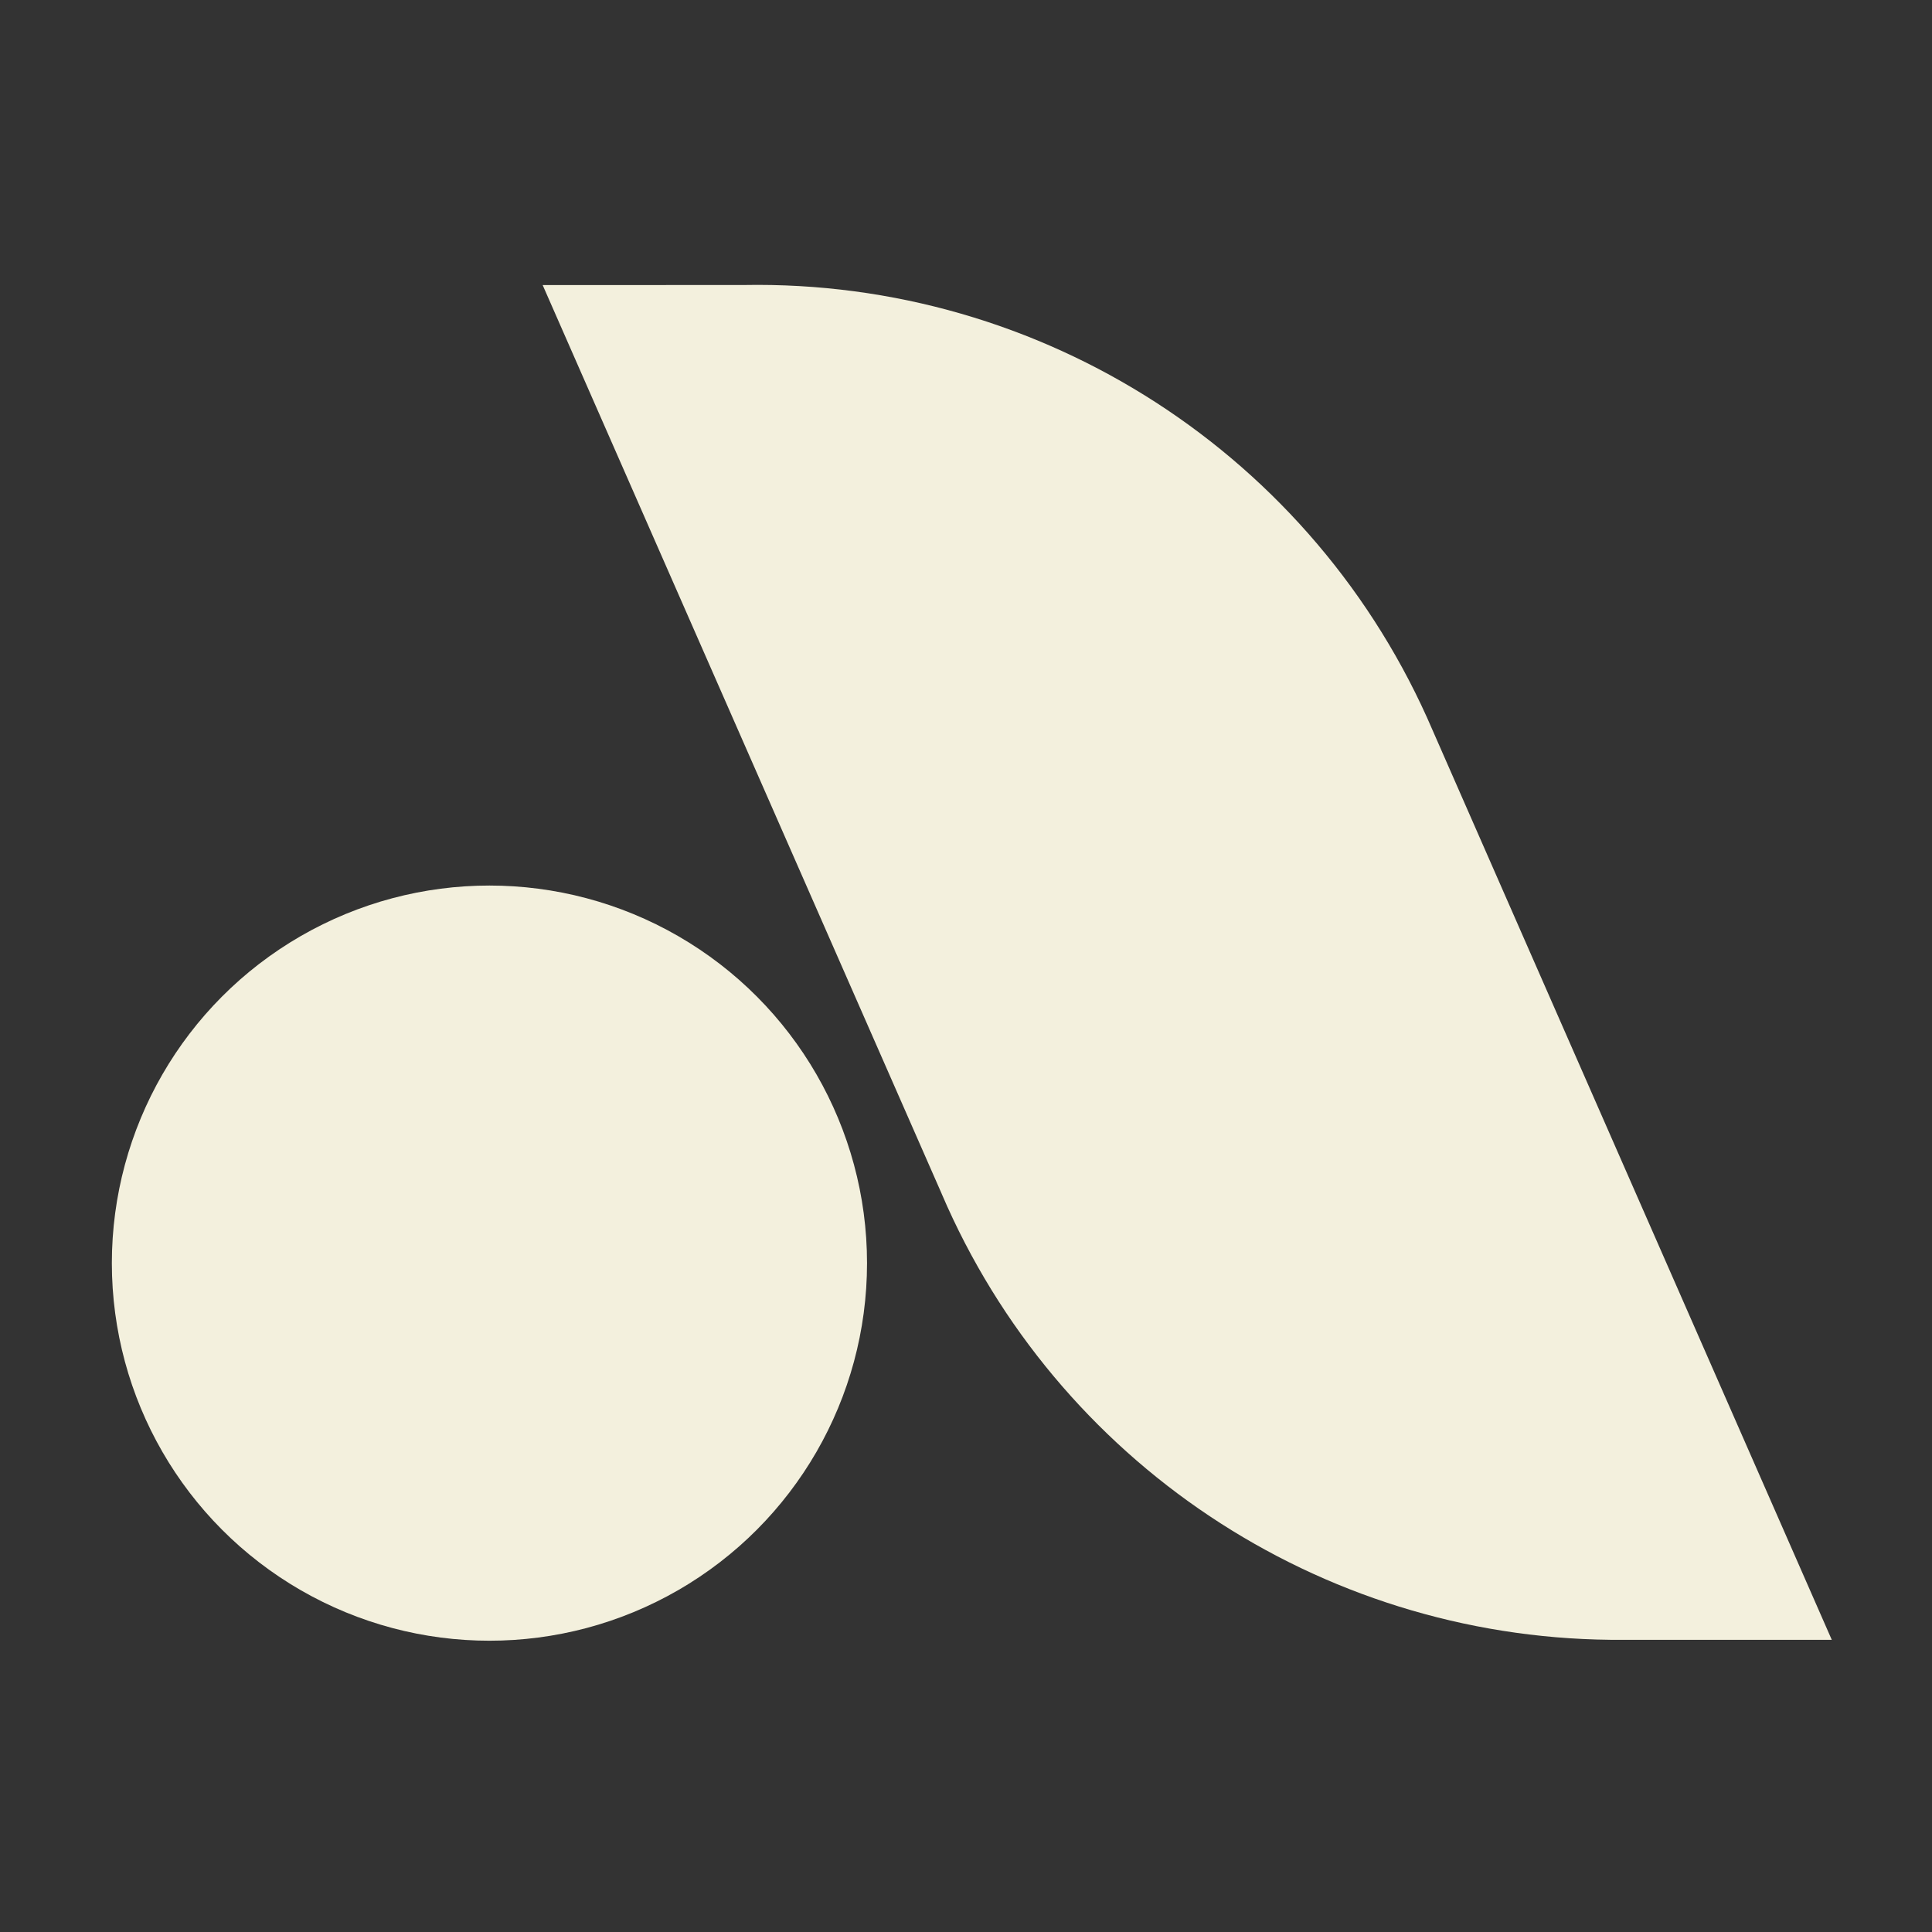 <?xml version="1.0" encoding="UTF-8"?><svg id="Calque_2" xmlns="http://www.w3.org/2000/svg" viewBox="0 0 992.13 992.13"><rect x="0" y="0" width="992.13" height="992.13" fill="#333333" stroke="none"/><defs><style>.cls-1{fill:#F3F0DD; stroke: #F3F0DD; stroke-width: 0;}</style></defs><path class="cls-1" d="M483.61,613.09L278.67,146.39h0l103.19-.03c153.49-2.85,293.4,87.58,353.84,228.7l204.97,467.04h0l-113.76-.02c-149.7-1.55-284.36-91.37-343.31-228.99Z"/><circle class="cls-1" cx="251.34" cy="648.65" r="193.9"/></svg>